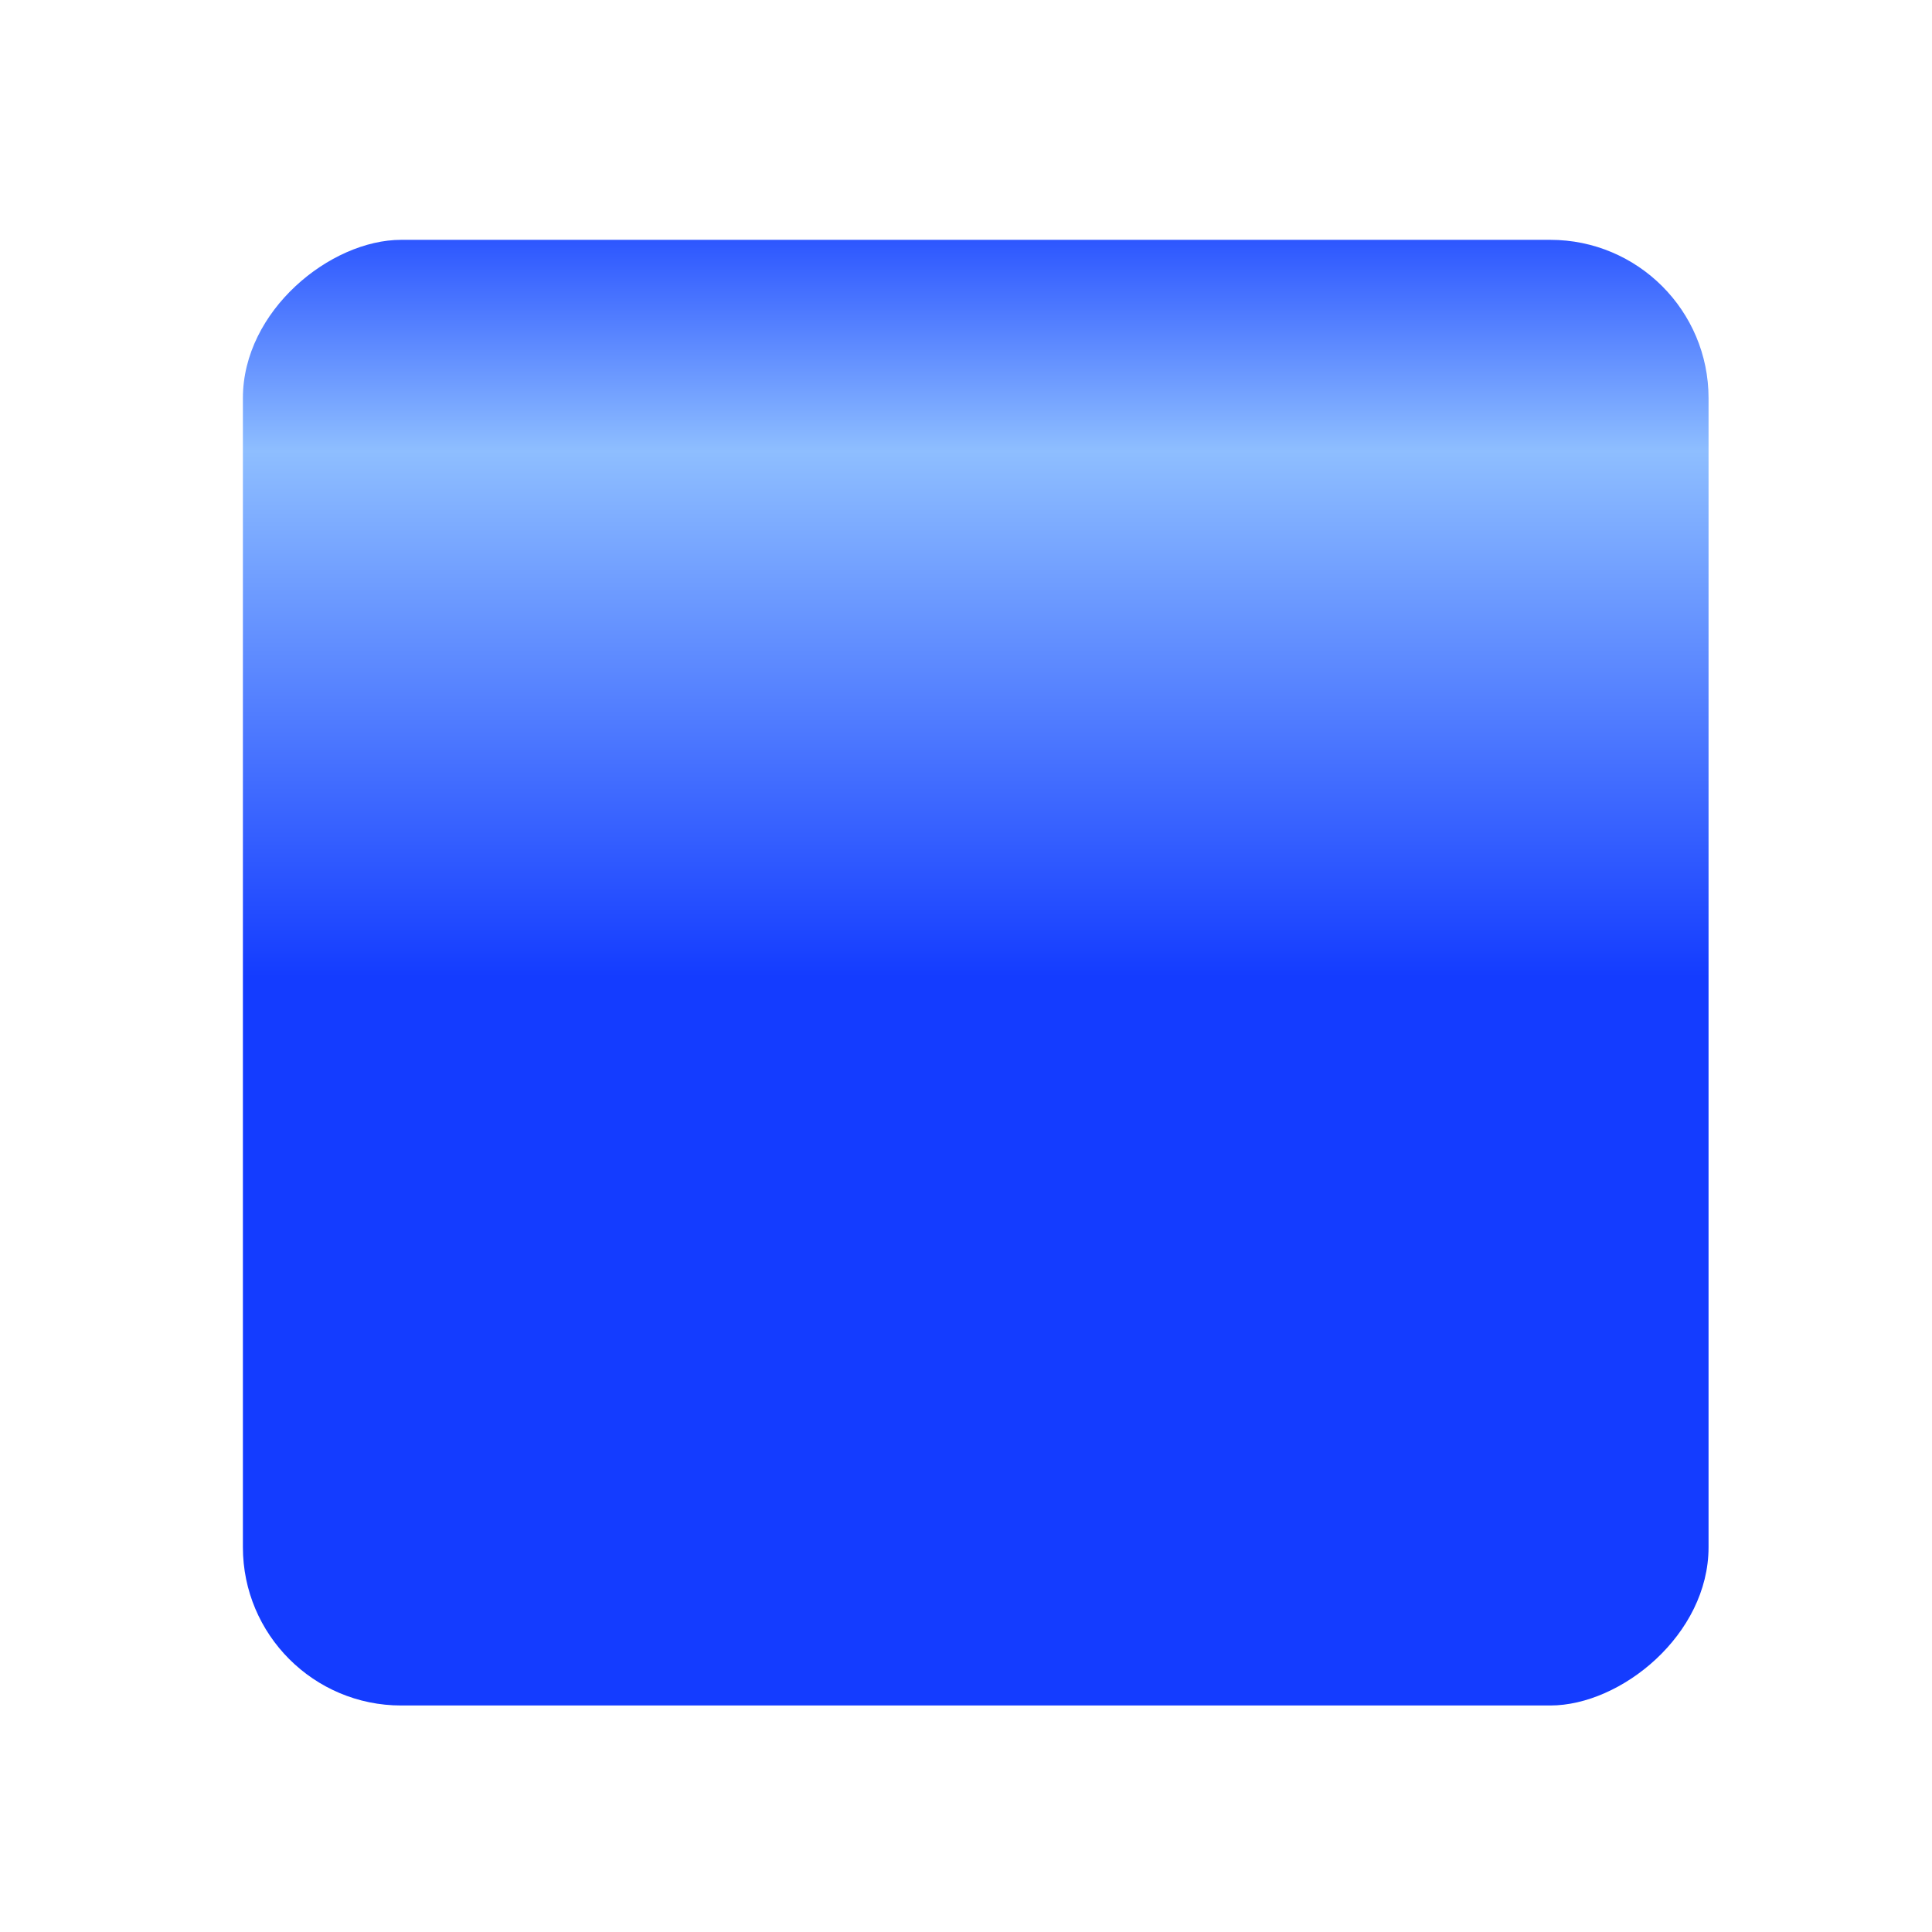 <?xml version="1.0" encoding="UTF-8" standalone="no"?>
<svg id="svg2" xmlns="http://www.w3.org/2000/svg" height="29pt" width="29pt" version="1.0" viewBox="13 43 29 29">
 <defs id="twglobal_defs_bFgBl">
  <linearGradient id="twglobal_lG_bFgBl" y2="27.646" gradientUnits="userSpaceOnUse" x2="-45.8" y1="27.646" x1="-57.66">
   <stop id="stop1" stop-color="#143cff" offset="0"/>
   <stop id="stop2" stop-color="#8ebeff" offset="0.665"/>
   <stop id="stop3" stop-color="#143cff" offset="1"/>
  </linearGradient>
 </defs>
 <rect id="twglobal_bFgBl" stroke-width="0" fill-rule="evenodd" ry="2.376" transform="matrix(0,-1,1,0,0,0)" width="22" stroke-miterlimit="4" y="16.646" x="-68.6" height="22" fill="url(#twglobal_lG_bFgBl)"/>
</svg>
